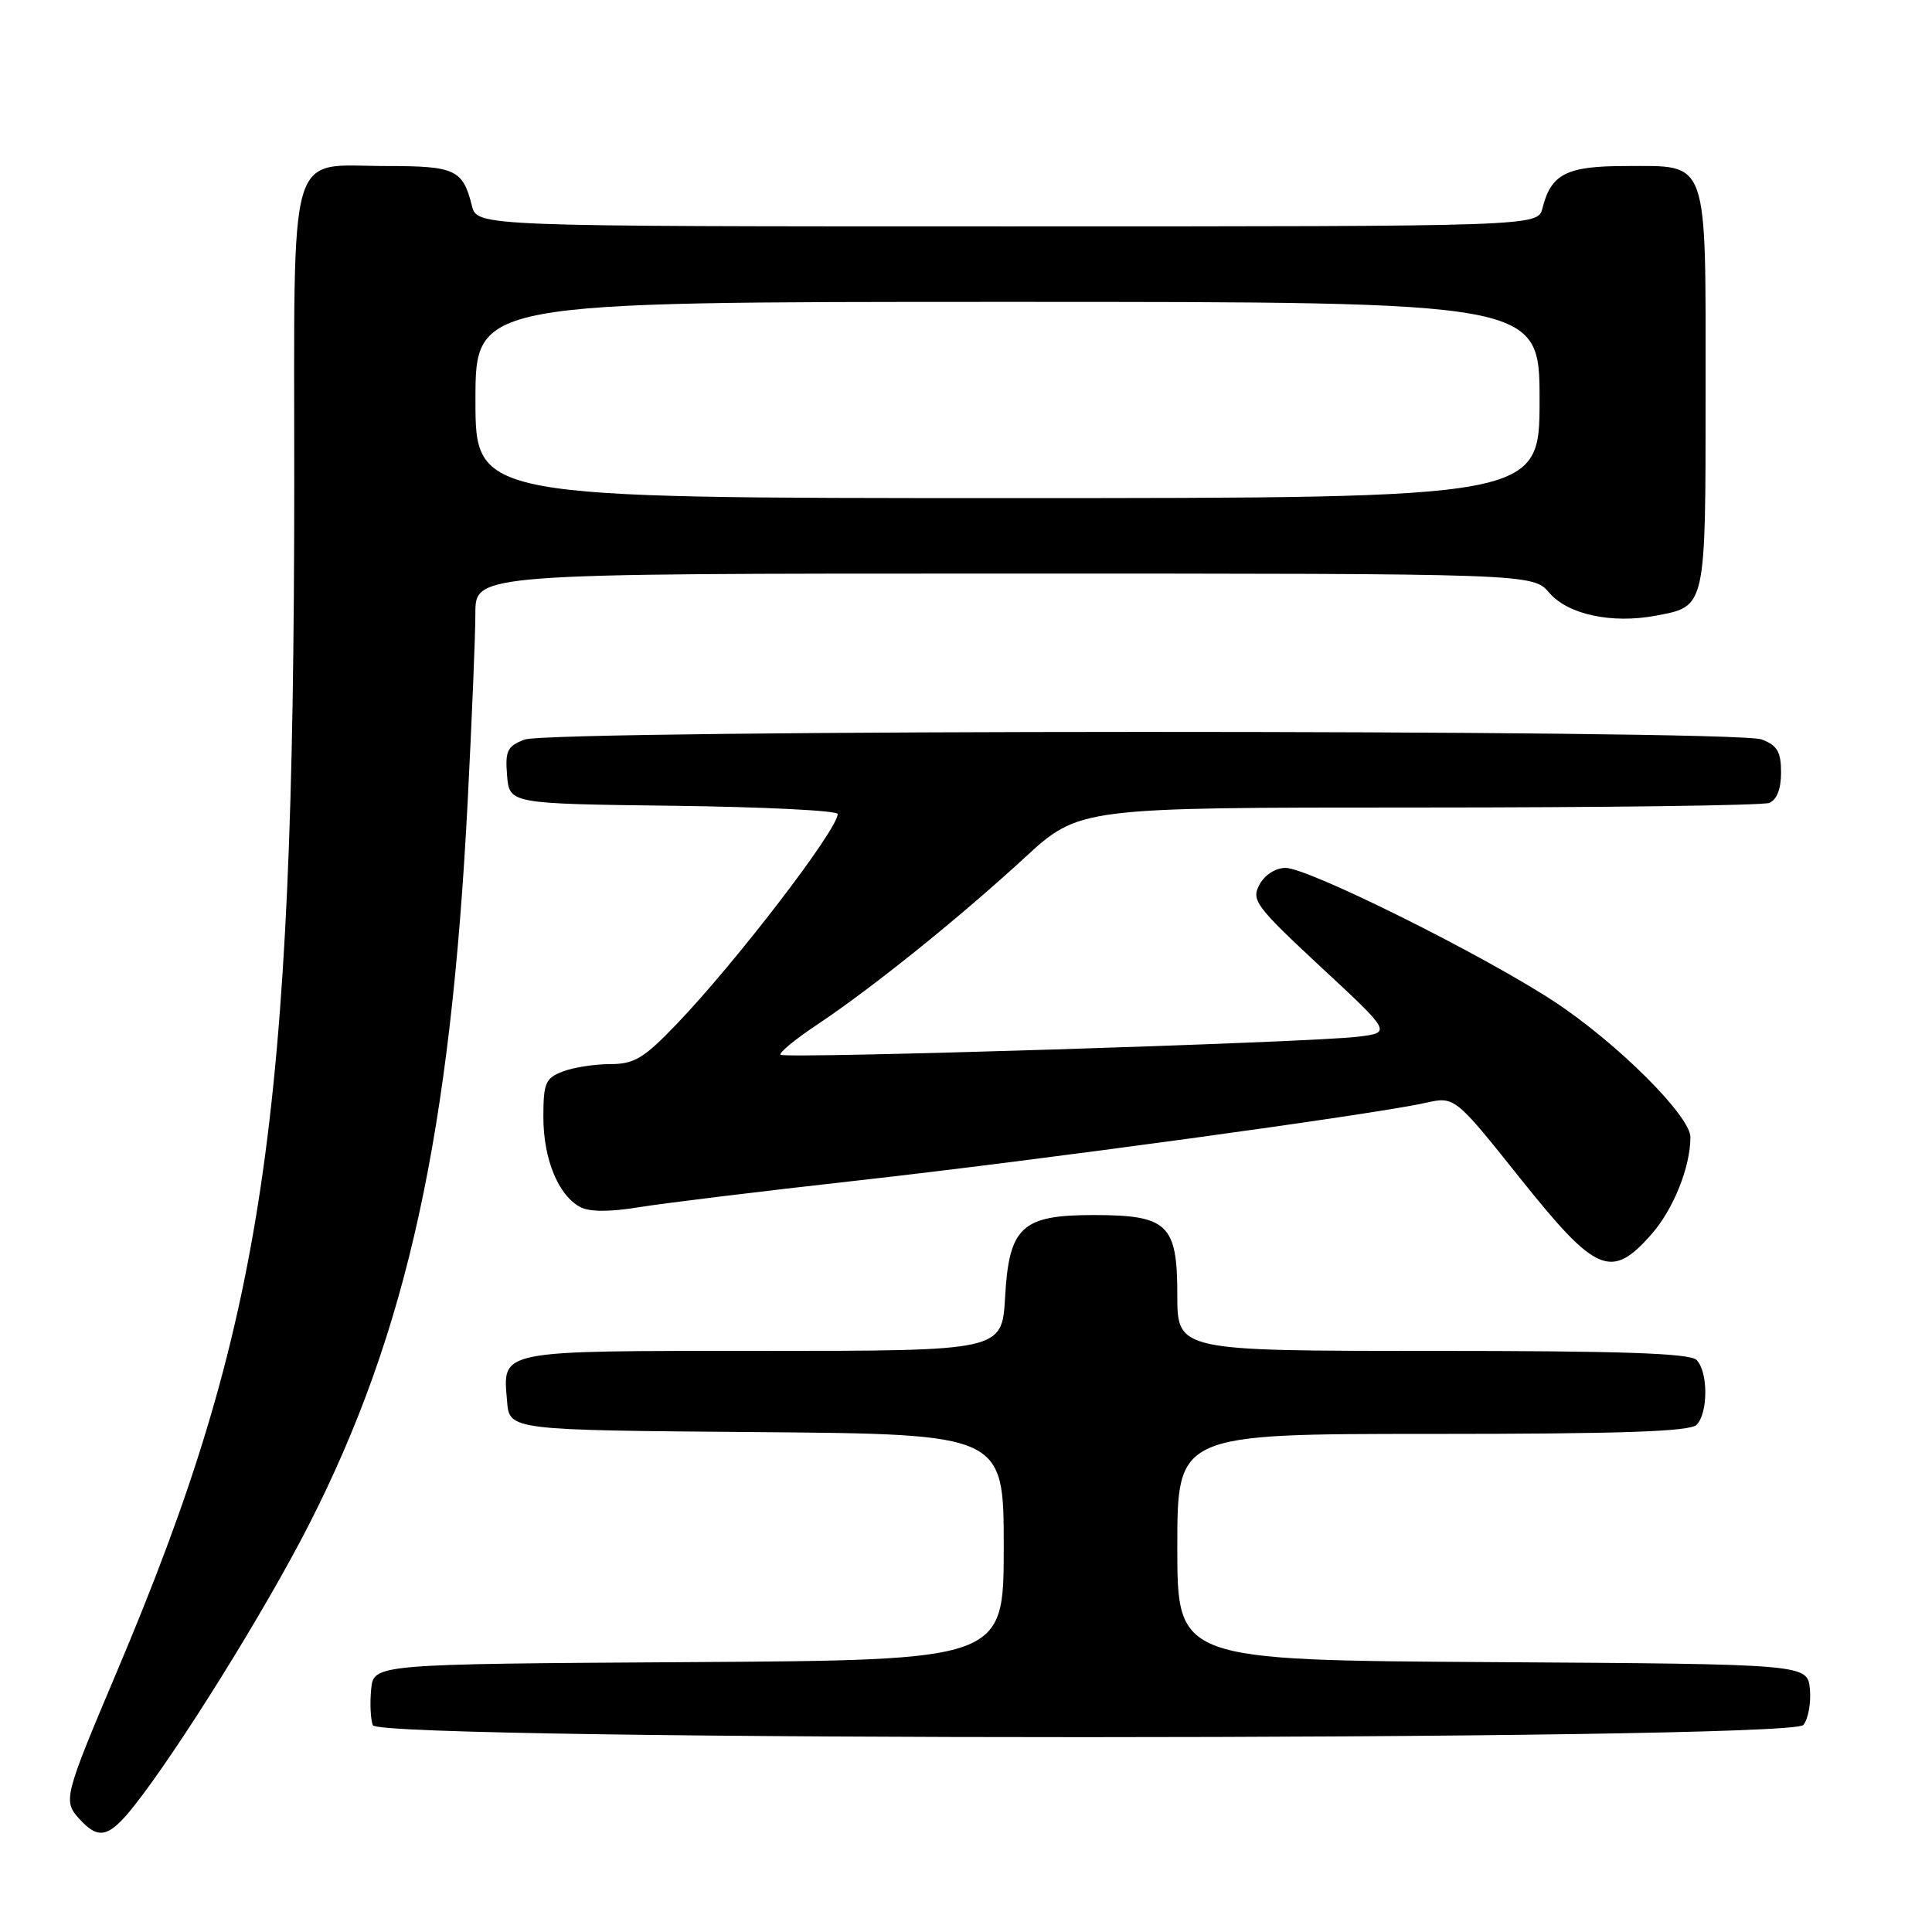<?xml version="1.0" encoding="UTF-8" standalone="no"?>
<!DOCTYPE svg PUBLIC "-//W3C//DTD SVG 1.1//EN" "http://www.w3.org/Graphics/SVG/1.1/DTD/svg11.dtd" >
<svg xmlns="http://www.w3.org/2000/svg" xmlns:xlink="http://www.w3.org/1999/xlink" version="1.1" viewBox="0 0 256 256">
 <g >
 <path fill="currentColor"
d=" M 17.80 239.25 C 23.68 231.80 35.21 213.26 40.95 202.00 C 53.97 176.46 59.72 150.19 61.98 106.00 C 62.53 95.28 62.99 84.14 62.99 81.25 C 63.00 76.00 63.00 76.00 133.05 76.00 C 203.10 76.00 203.10 76.00 205.30 78.56 C 207.76 81.43 213.59 82.68 219.40 81.58 C 226.08 80.33 226.00 80.70 226.00 51.76 C 226.00 20.62 226.49 22.00 215.42 22.00 C 207.58 22.00 205.53 23.04 204.39 27.57 C 203.78 30.00 203.78 30.00 133.50 30.00 C 63.22 30.00 63.22 30.00 62.53 27.26 C 61.32 22.46 60.33 22.00 51.21 22.00 C 37.94 22.00 39.00 18.35 38.99 63.90 C 38.96 148.80 34.98 175.46 15.49 221.50 C 8.49 238.05 8.34 238.61 10.49 240.99 C 13.07 243.84 14.42 243.52 17.80 239.25 Z  M 238.95 228.57 C 239.60 227.78 239.99 225.64 239.82 223.82 C 239.50 220.50 239.50 220.50 197.75 220.24 C 156.00 219.98 156.00 219.98 156.00 204.99 C 156.00 190.00 156.00 190.00 189.80 190.00 C 214.76 190.00 223.91 189.69 224.80 188.80 C 226.35 187.25 226.35 181.75 224.80 180.20 C 223.91 179.31 214.76 179.00 189.80 179.00 C 156.00 179.00 156.00 179.00 156.00 171.56 C 156.00 162.21 154.73 161.00 144.89 161.00 C 135.38 161.00 133.70 162.56 133.18 171.88 C 132.77 179.00 132.77 179.00 101.01 179.00 C 65.69 179.00 66.62 178.82 67.19 185.68 C 67.50 189.50 67.50 189.50 100.25 189.76 C 133.00 190.03 133.00 190.03 133.00 205.00 C 133.00 219.98 133.00 219.98 91.25 220.24 C 49.50 220.50 49.50 220.50 49.18 223.85 C 49.00 225.69 49.10 227.82 49.40 228.60 C 50.22 230.73 237.17 230.70 238.95 228.57 Z  M 218.84 163.53 C 221.74 160.23 223.98 154.64 223.99 150.69 C 224.00 147.89 214.31 138.23 206.00 132.75 C 196.61 126.57 173.38 115.00 170.34 115.00 C 169.02 115.00 167.57 115.93 166.88 117.23 C 165.78 119.28 166.39 120.10 175.03 128.14 C 184.38 136.82 184.38 136.82 179.94 137.37 C 173.72 138.14 103.98 140.32 103.43 139.76 C 103.18 139.51 105.34 137.73 108.23 135.80 C 115.45 131.00 127.06 121.67 135.75 113.67 C 143.01 107.00 143.01 107.00 187.92 107.00 C 212.63 107.00 233.55 106.73 234.42 106.39 C 235.43 106.00 236.00 104.56 236.00 102.37 C 236.00 99.62 235.50 98.76 233.43 97.98 C 229.91 96.63 73.04 96.66 69.50 98.00 C 67.22 98.87 66.92 99.49 67.19 102.75 C 67.50 106.50 67.50 106.50 89.25 106.77 C 101.21 106.92 111.00 107.41 111.00 107.86 C 111.00 109.92 97.49 127.54 89.61 135.75 C 85.30 140.24 84.03 141.00 80.85 141.00 C 78.80 141.00 75.98 141.44 74.57 141.98 C 72.28 142.85 72.00 143.50 72.00 148.02 C 72.00 153.57 73.97 158.38 76.88 159.94 C 78.11 160.59 80.76 160.60 84.62 159.97 C 87.86 159.44 100.85 157.85 113.50 156.44 C 137.34 153.78 182.05 147.67 188.86 146.14 C 192.76 145.27 192.76 145.27 201.43 156.13 C 211.50 168.75 213.50 169.61 218.84 163.53 Z  M 63.00 53.00 C 63.00 40.00 63.00 40.00 133.50 40.00 C 204.00 40.00 204.00 40.00 204.00 53.00 C 204.00 66.00 204.00 66.00 133.50 66.00 C 63.00 66.00 63.00 66.00 63.00 53.00 Z "/>
</g>
</svg>